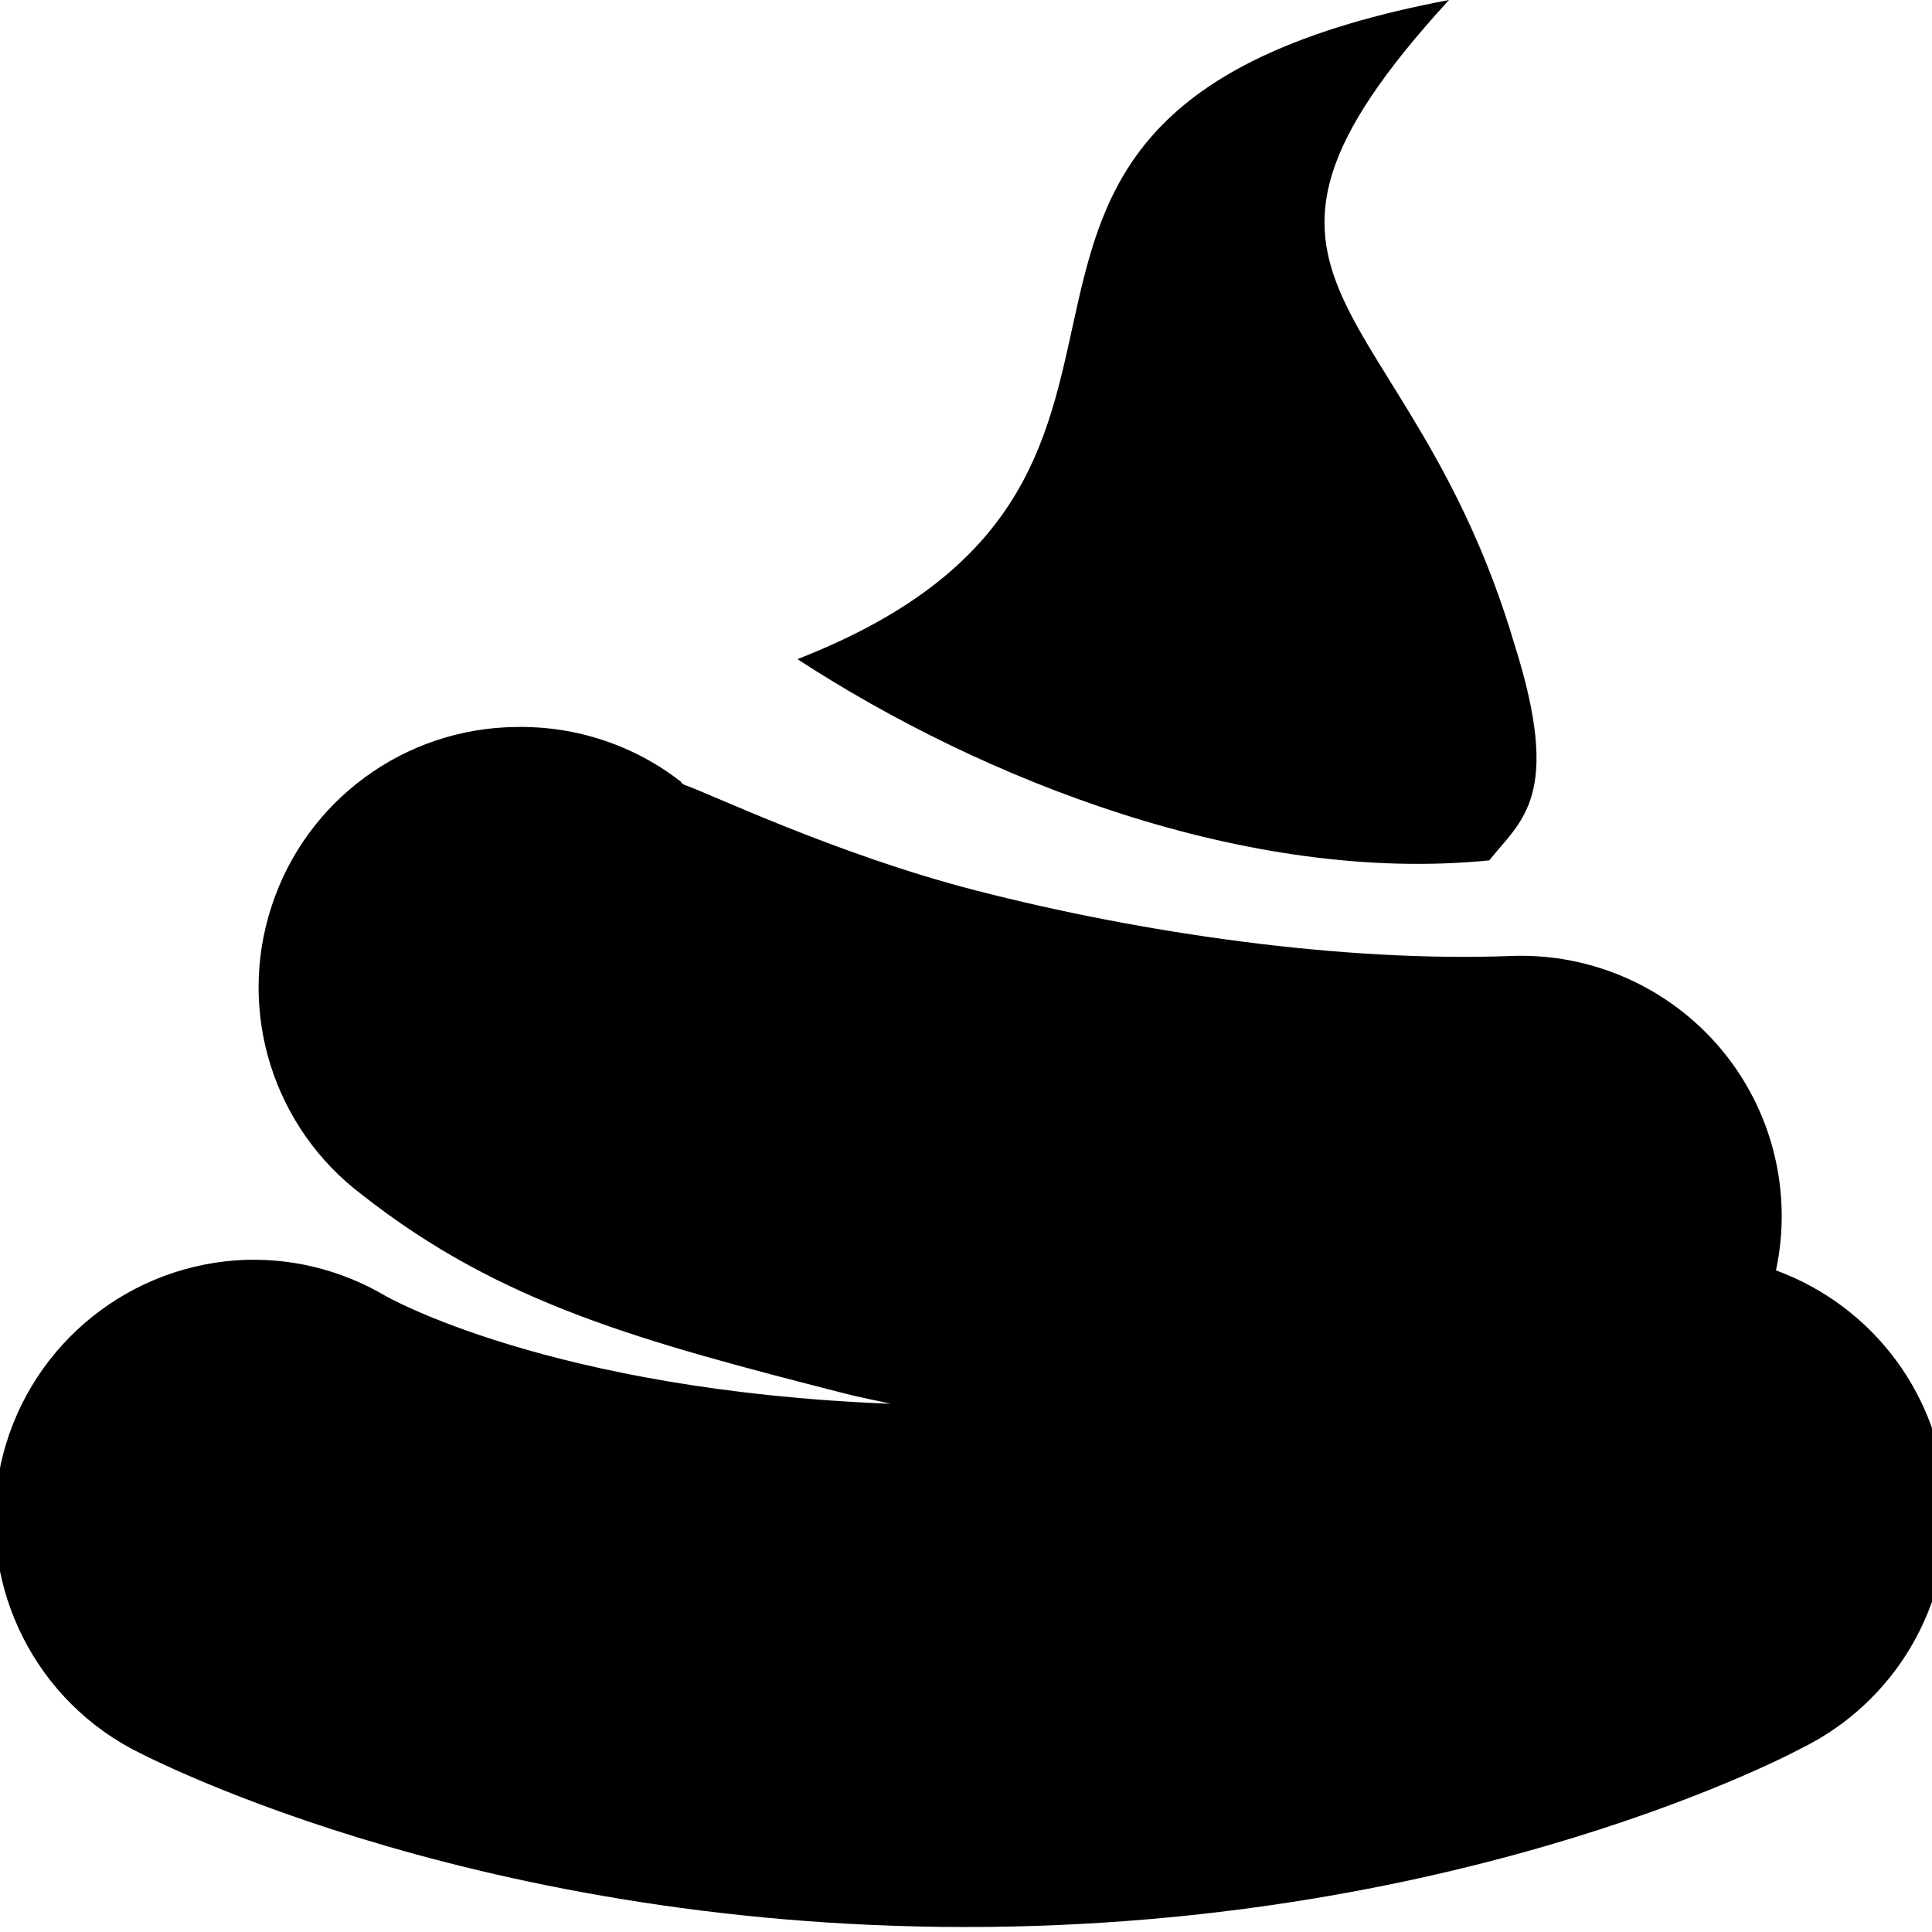 <svg fill="#000000" xmlns="http://www.w3.org/2000/svg"  viewBox="0 0 24 24" width="50px" height="50px"><path d="M 18 0 C 10.602 1.398 15.805 5.887 9.906 8.188 C 12.207 9.688 15.5 10.988 18.5 10.688 C 18.898 10.188 19.414 9.898 18.812 8 C 17.512 3.602 14.699 3.602 18 0 Z M 6.406 9.031 C 5.023 9.047 3.805 9.941 3.375 11.254 C 2.941 12.57 3.395 14.012 4.5 14.844 C 6.223 16.199 7.973 16.664 10.5 17.312 C 10.68 17.359 10.879 17.395 11.062 17.438 C 6.816 17.273 4.781 16.094 4.781 16.094 C 4.223 15.766 3.582 15.613 2.938 15.656 C 1.504 15.758 0.312 16.793 0.008 18.195 C -0.293 19.598 0.363 21.035 1.625 21.719 C 1.625 21.719 5.707 23.938 12 23.938 C 18.293 23.938 22.375 21.719 22.375 21.719 C 23.539 21.148 24.25 19.941 24.18 18.648 C 24.113 17.352 23.277 16.227 22.062 15.781 C 22.27 14.805 22.016 13.789 21.375 13.027 C 20.734 12.266 19.777 11.84 18.781 11.875 C 16.68 11.957 14.172 11.59 12.125 11.062 C 10.387 10.617 8.754 9.828 8.5 9.75 C 8.461 9.719 8.445 9.715 8.469 9.719 C 7.883 9.258 7.152 9.016 6.406 9.031 Z"/></svg>